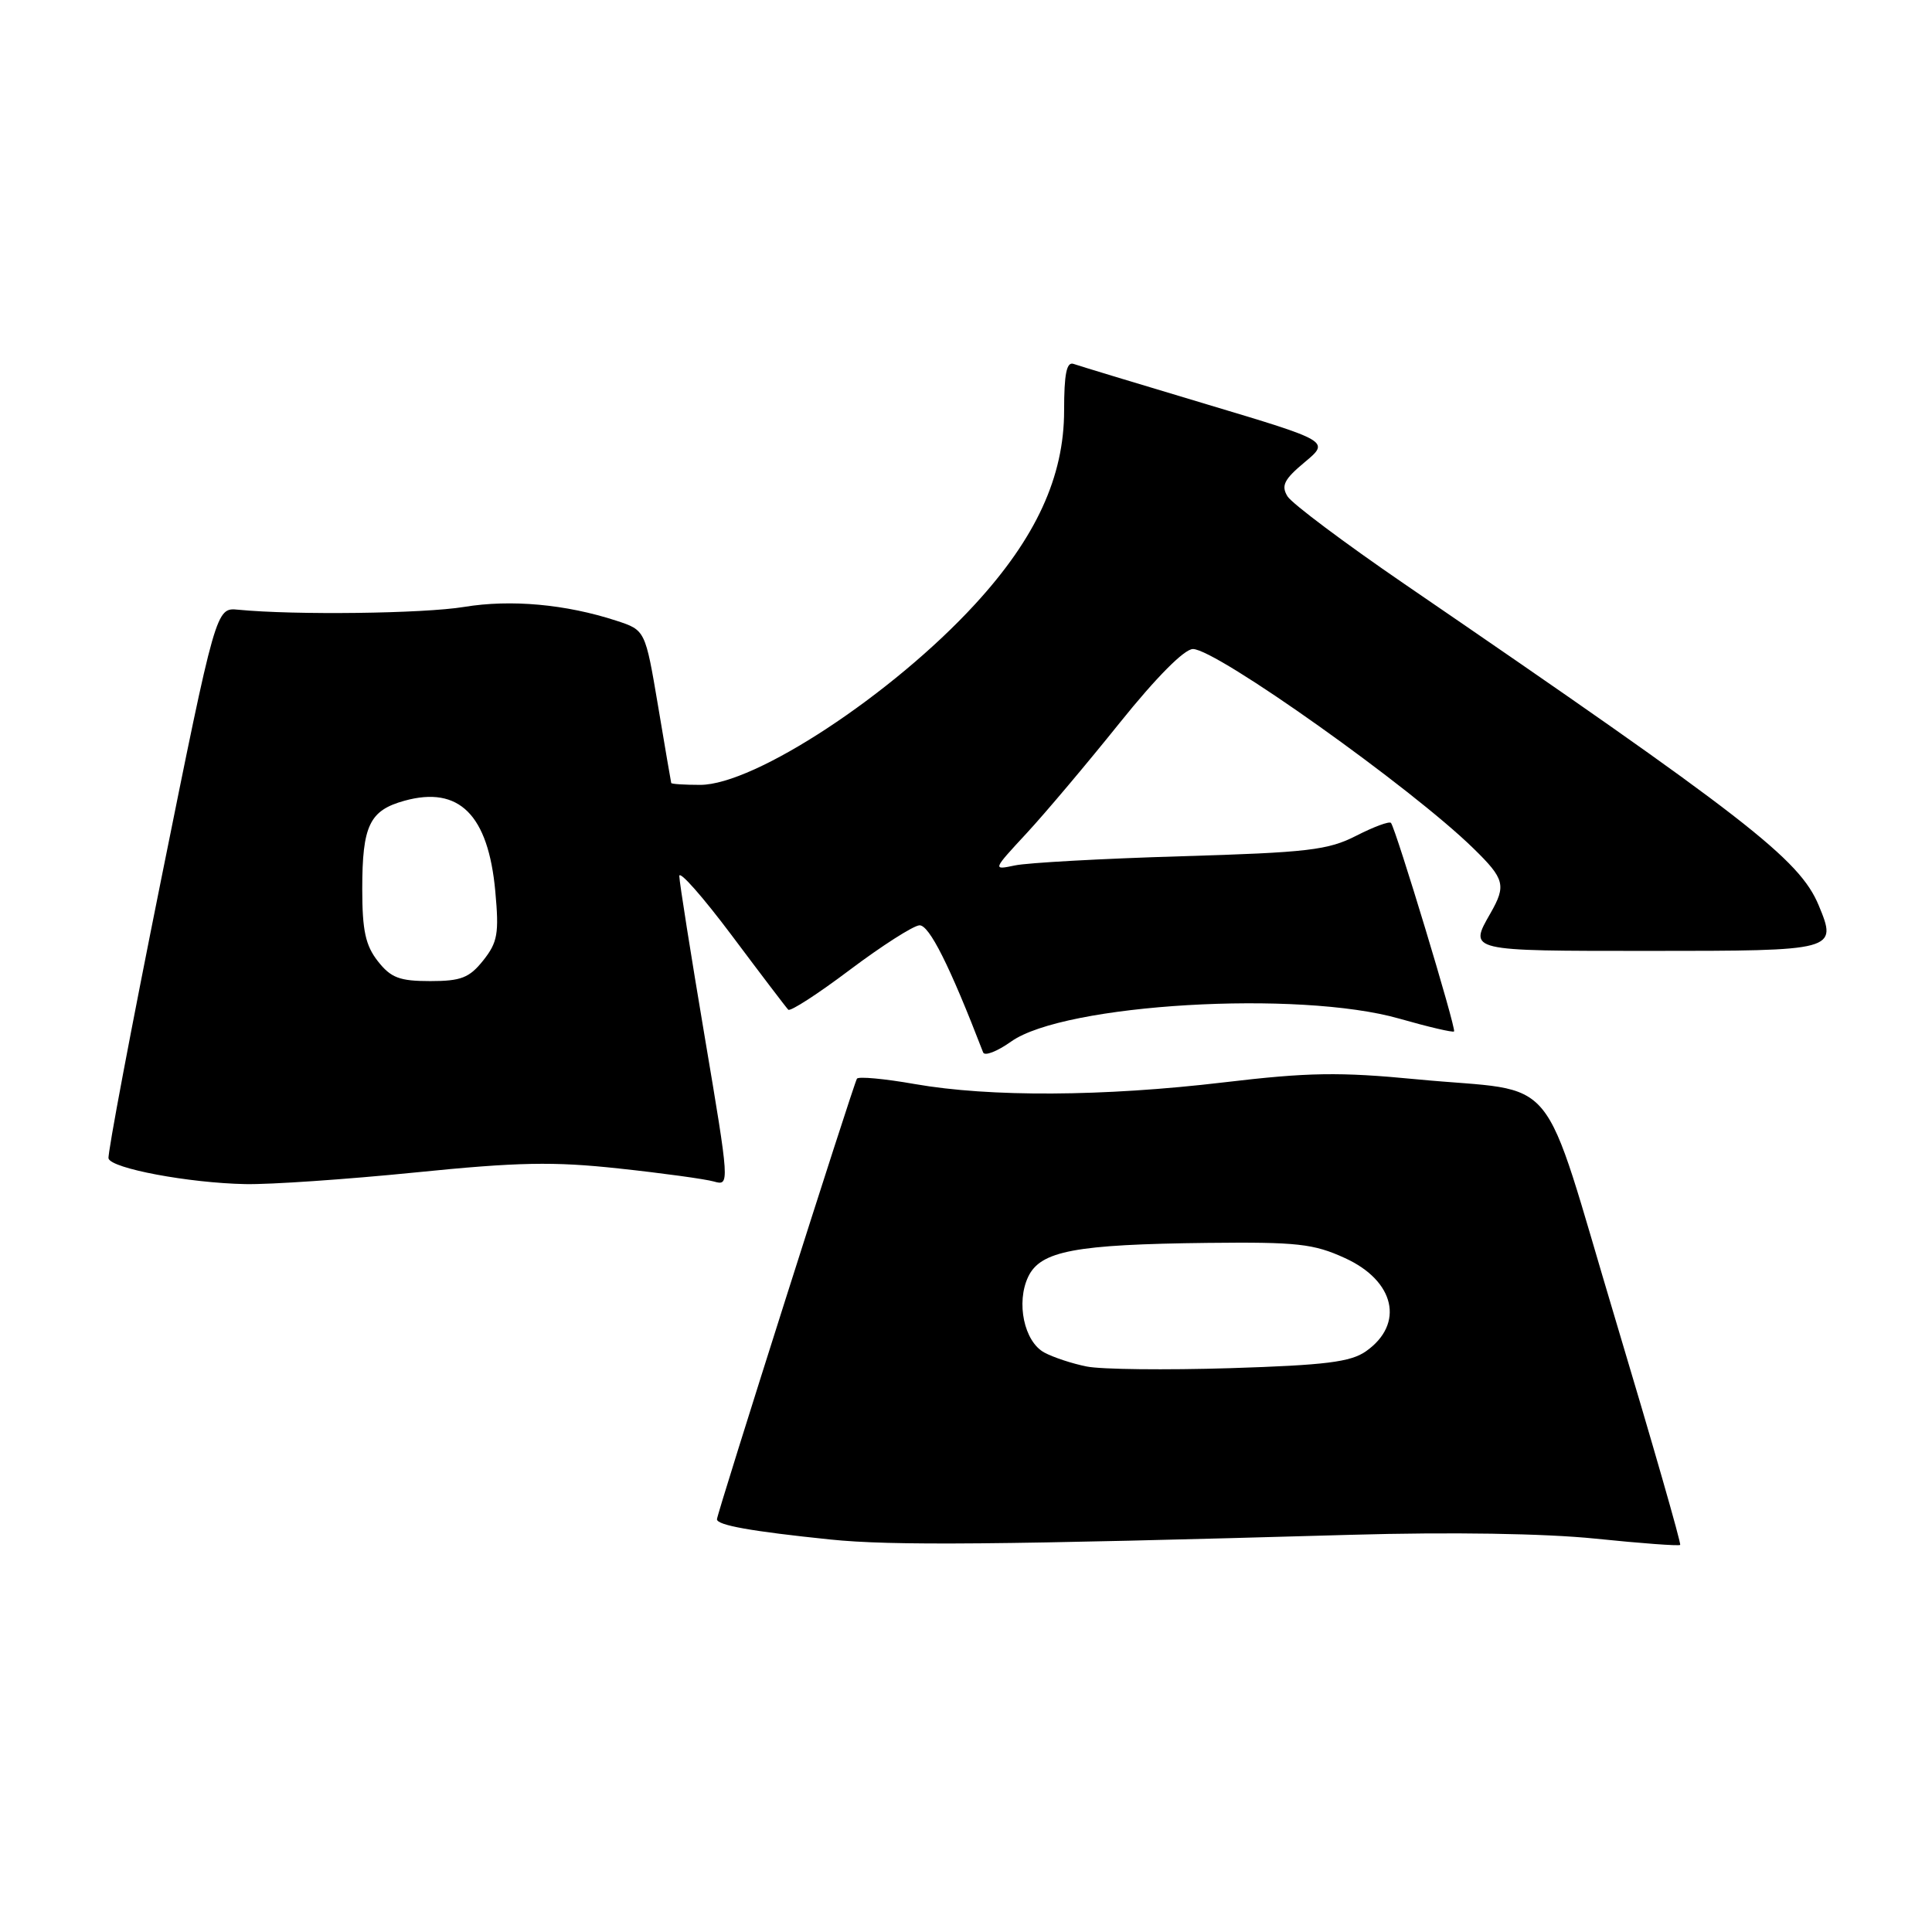 <?xml version="1.0" encoding="UTF-8" standalone="no"?>
<!DOCTYPE svg PUBLIC "-//W3C//DTD SVG 1.1//EN" "http://www.w3.org/Graphics/SVG/1.1/DTD/svg11.dtd" >
<svg xmlns="http://www.w3.org/2000/svg" xmlns:xlink="http://www.w3.org/1999/xlink" version="1.1" viewBox="0 0 256 256">
 <g >
 <path fill="currentColor"
d=" M 179.00 203.37 C 192.31 202.99 204.66 203.19 211.42 203.88 C 217.42 204.50 222.47 204.87 222.63 204.71 C 222.79 204.54 218.95 191.18 214.10 175.00 C 203.91 141.03 207.07 144.87 187.80 143.02 C 177.46 142.02 173.37 142.09 162.15 143.42 C 146.21 145.31 131.18 145.39 121.20 143.64 C 117.18 142.93 113.74 142.62 113.55 142.93 C 113.06 143.74 95.00 200.57 95.00 201.31 C 95.00 202.10 99.54 202.91 110.00 203.99 C 118.15 204.83 132.02 204.71 179.00 203.37 Z  M 55.00 155.36 C 68.64 153.98 73.32 153.89 82.00 154.83 C 87.78 155.45 93.45 156.23 94.61 156.56 C 96.69 157.15 96.68 156.96 93.37 137.33 C 91.53 126.42 90.02 116.86 90.01 116.08 C 90.01 115.29 93.14 118.85 96.98 123.97 C 100.82 129.10 104.18 133.52 104.45 133.79 C 104.73 134.06 108.40 131.68 112.62 128.50 C 116.84 125.33 120.98 122.68 121.82 122.61 C 123.11 122.52 125.83 127.93 130.27 139.45 C 130.47 139.97 132.14 139.32 133.98 138.01 C 141.02 133.00 172.12 131.17 185.44 134.98 C 189.25 136.07 192.50 136.83 192.67 136.67 C 192.99 136.35 184.95 109.80 184.31 109.04 C 184.09 108.79 182.02 109.56 179.71 110.74 C 175.98 112.65 173.31 112.96 156.50 113.46 C 146.05 113.77 136.15 114.32 134.50 114.67 C 131.50 115.30 131.50 115.30 136.04 110.40 C 138.53 107.71 144.09 101.11 148.39 95.75 C 153.22 89.74 156.93 86.00 158.07 86.00 C 161.17 86.00 187.02 104.37 195.25 112.43 C 199.38 116.46 199.60 117.32 197.50 121.00 C 194.61 126.05 194.41 126.00 218.53 126.00 C 243.34 126.00 243.47 125.96 240.99 119.97 C 238.45 113.85 231.47 108.43 186.08 77.37 C 178.15 71.94 171.19 66.72 170.60 65.77 C 169.73 64.35 170.15 63.52 172.87 61.25 C 176.22 58.46 176.22 58.46 159.86 53.56 C 150.86 50.87 142.94 48.46 142.25 48.22 C 141.33 47.90 141.00 49.55 141.00 54.41 C 141.00 63.16 137.28 71.26 129.21 80.05 C 118.24 92.01 100.00 104.00 92.77 104.00 C 90.70 104.00 88.97 103.89 88.94 103.75 C 88.90 103.61 88.11 99.00 87.19 93.50 C 85.50 83.50 85.50 83.50 81.68 82.25 C 74.97 80.06 67.70 79.40 61.50 80.42 C 56.08 81.31 39.03 81.52 31.56 80.79 C 28.62 80.50 28.62 80.50 21.36 116.50 C 17.37 136.30 14.23 152.95 14.38 153.50 C 14.75 154.83 25.00 156.75 32.50 156.90 C 35.80 156.97 45.92 156.27 55.00 155.36 Z  M 144.00 181.07 C 142.07 180.69 139.55 179.85 138.38 179.22 C 135.70 177.77 134.61 172.59 136.25 169.16 C 137.89 165.75 142.47 164.89 160.00 164.69 C 171.90 164.56 174.06 164.80 178.21 166.70 C 184.85 169.73 186.13 175.44 181.00 179.05 C 178.96 180.48 175.64 180.89 163.00 181.29 C 154.47 181.55 145.93 181.46 144.00 181.07 Z  M 50.07 127.37 C 48.43 125.28 48.00 123.30 48.00 117.80 C 48.00 109.38 48.96 107.38 53.60 106.10 C 60.84 104.10 64.70 107.96 65.63 118.11 C 66.14 123.69 65.94 124.85 64.04 127.25 C 62.19 129.57 61.10 130.00 57.00 130.00 C 52.95 130.00 51.80 129.57 50.07 127.37 Z "/>
</g>
</svg>